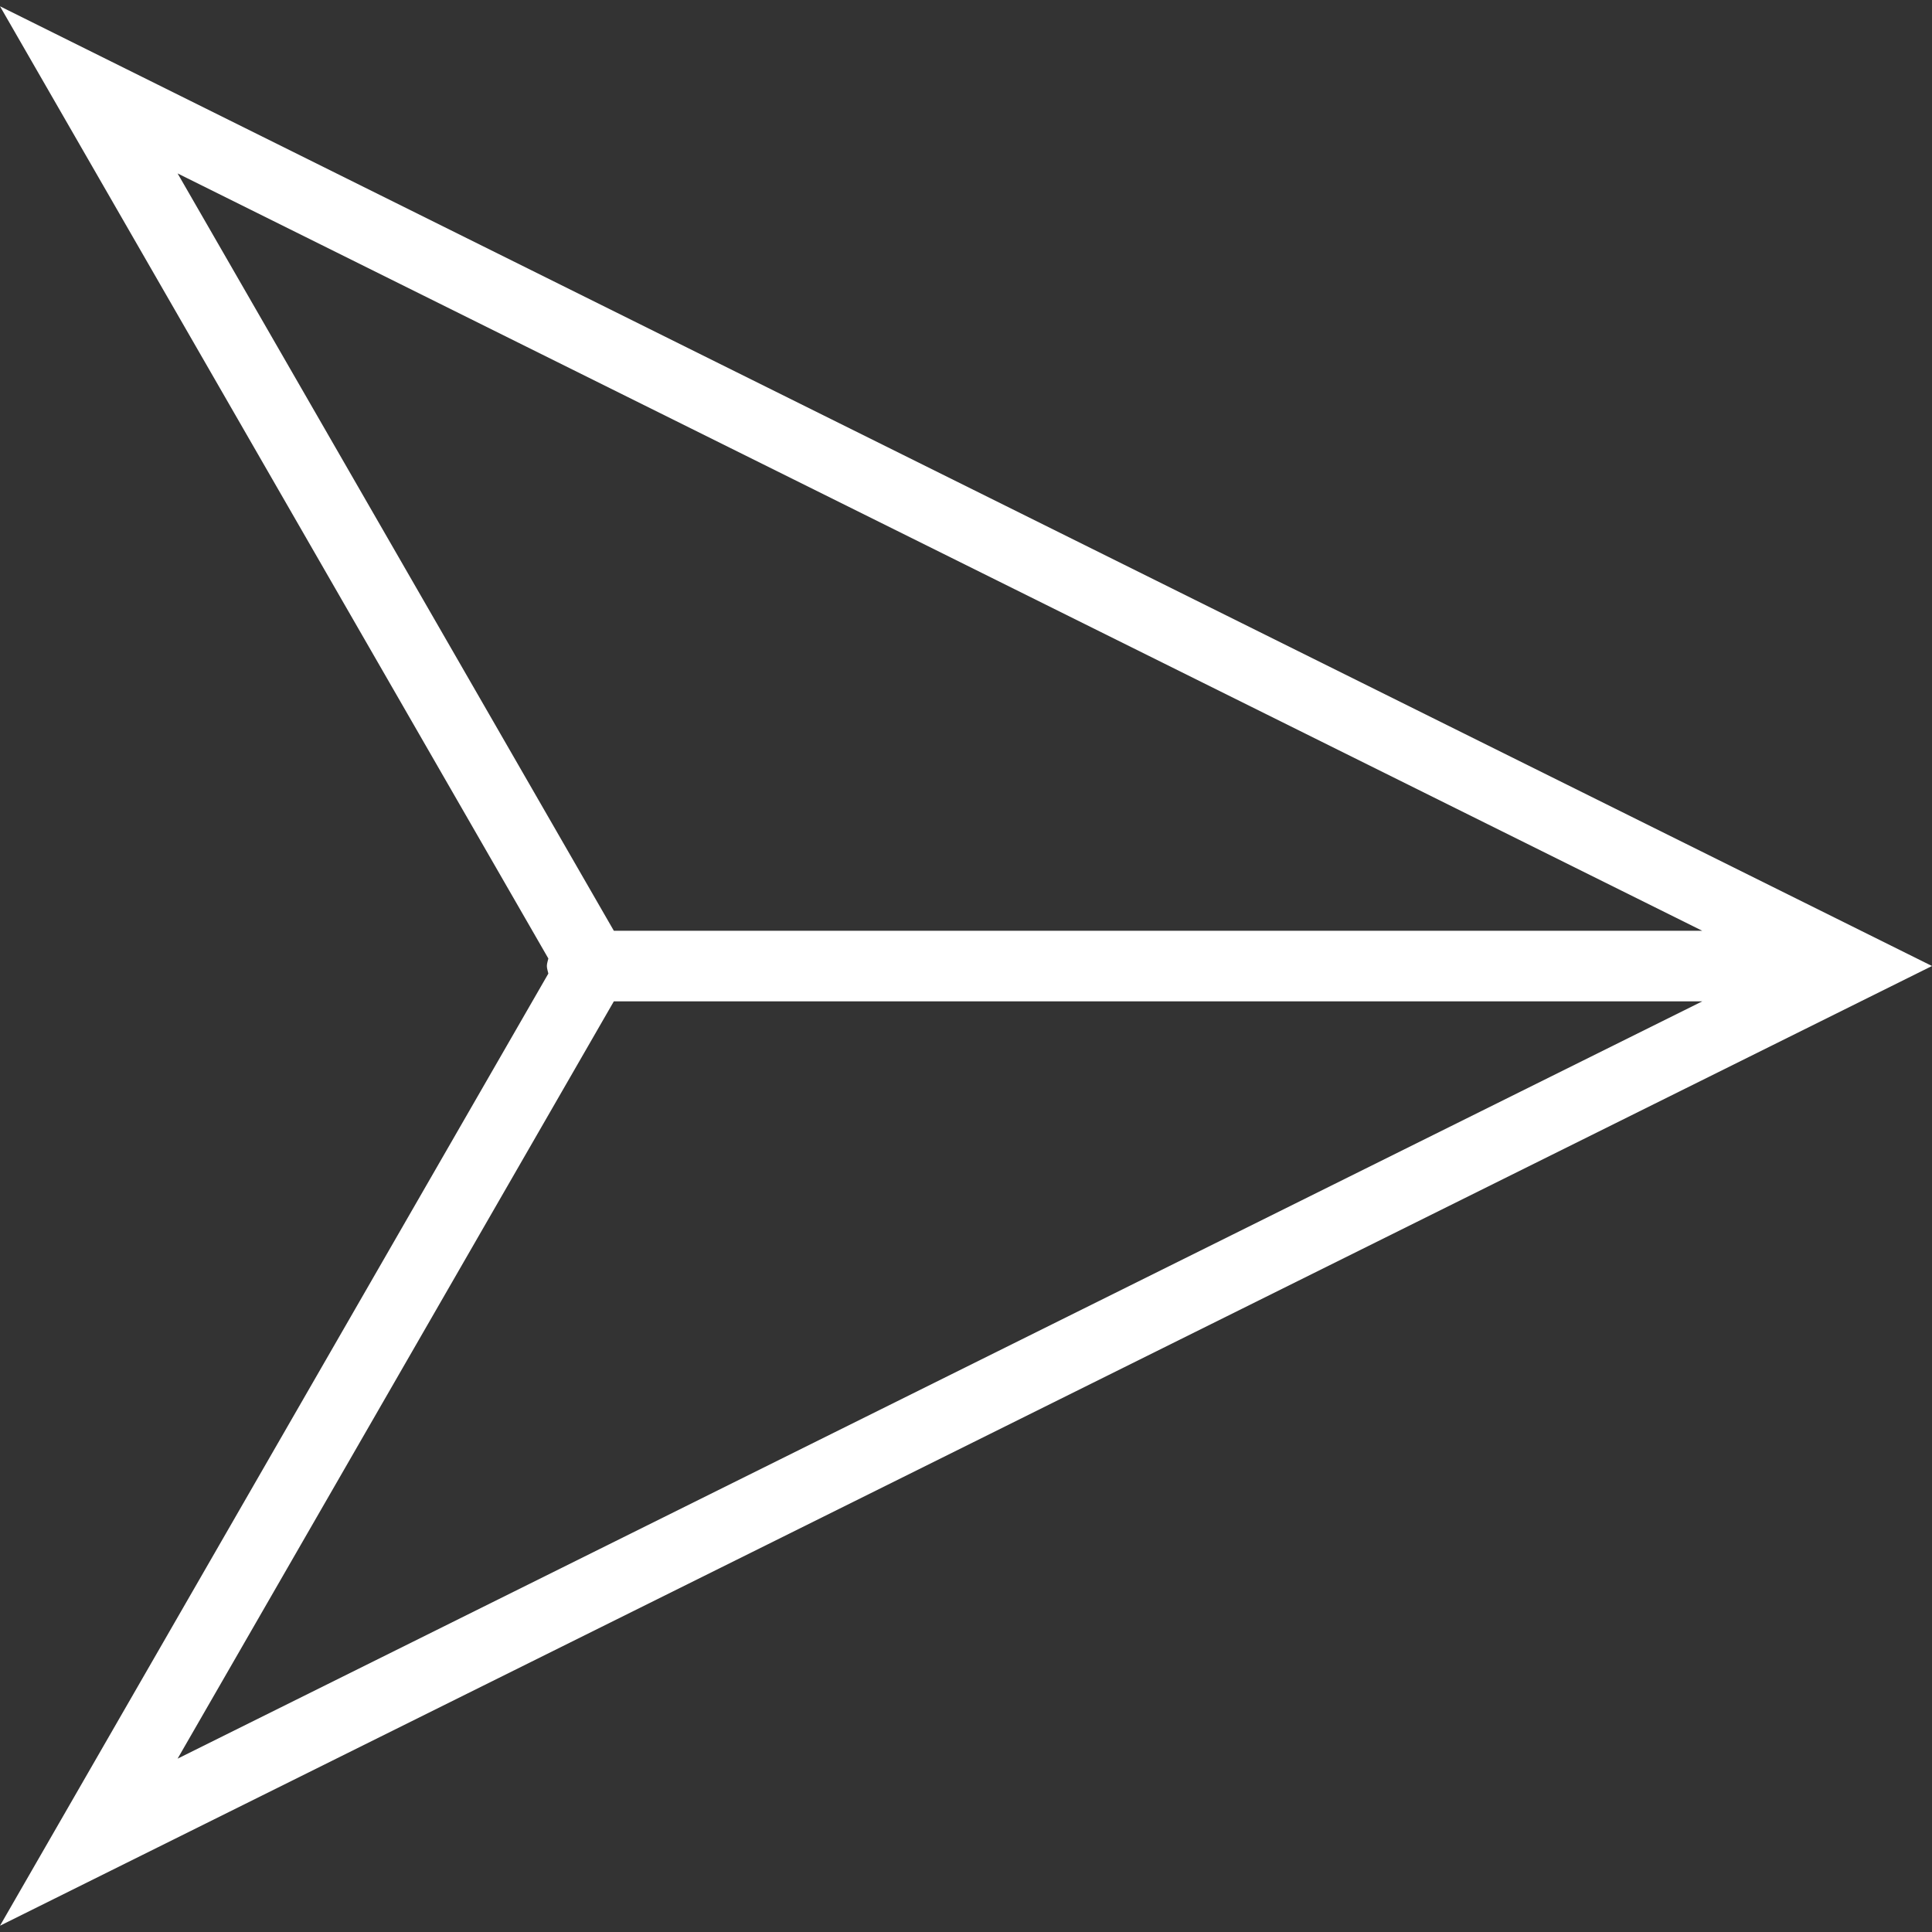 <svg width="51" height="51" viewBox="0 0 51 51" fill="none" xmlns="http://www.w3.org/2000/svg">
<rect x="0" y="0" width="51" height="51" fill="#333333" stroke="none"/>
<g clip-path="url(#clip0_18_114)">
<path d="M14.475 25.302C14.461 25.369 14.436 25.43 14.436 25.501C14.436 25.572 14.463 25.636 14.475 25.7L0 50.834L51 25.5L-2.21475e-06 0.166L14.475 25.302ZM16.204 24.57L4.688 4.578L44.935 24.57L16.204 24.57ZM16.204 26.433L44.936 26.433L4.688 46.424L16.204 26.433Z" fill="white"/>
</g>
<defs>
<clipPath id="clip0_18_114">
<rect width="51" height="51" fill="white" transform="translate(0 51) rotate(-90)"/>
</clipPath>
</defs>
</svg>
